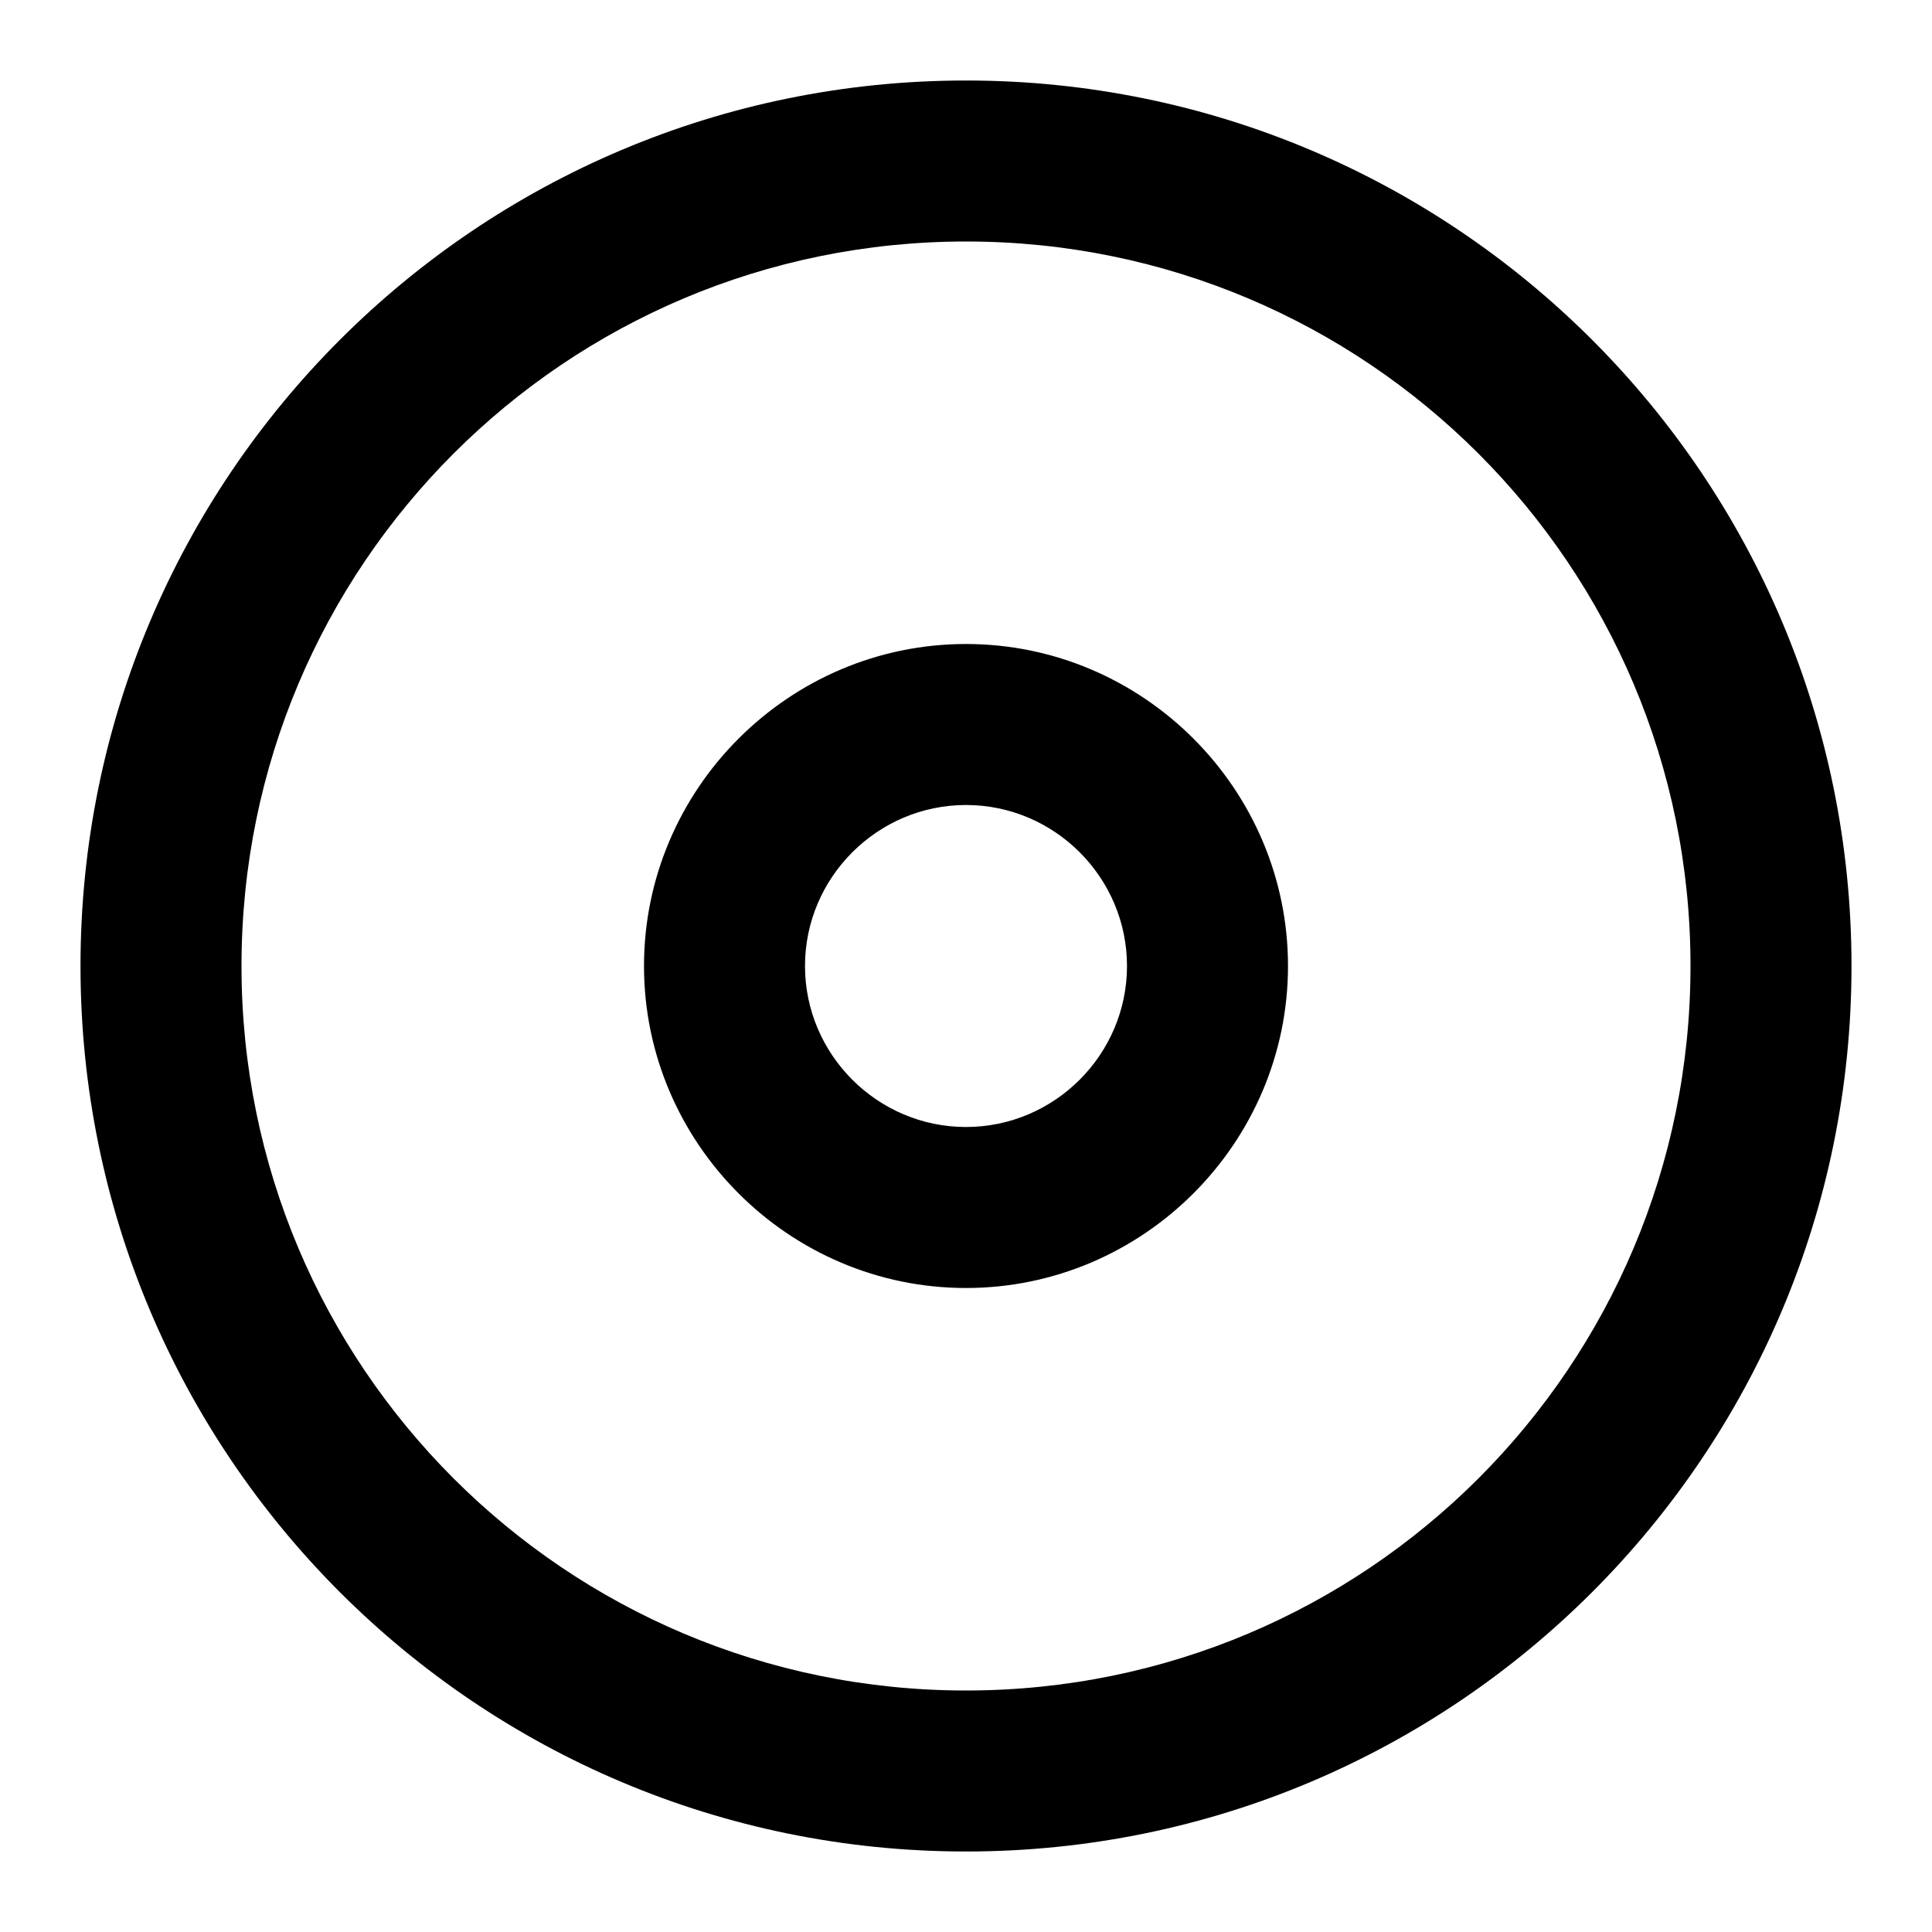 <?xml version="1.0" encoding="utf-8"?>
<!-- Generator: Adobe Illustrator 17.0.0, SVG Export Plug-In . SVG Version: 6.00 Build 0)  -->
<!DOCTYPE svg PUBLIC "-//W3C//DTD SVG 1.1//EN" "http://www.w3.org/Graphics/SVG/1.1/DTD/svg11.dtd">
<svg version="1.1" id="Layer_1" xmlns="http://www.w3.org/2000/svg" xmlns:xlink="http://www.w3.org/1999/xlink" x="0px" y="0px"
	 width="96px" height="96px" viewBox="0 0 96 96" enable-background="new 0 0 96 96" xml:space="preserve">
<path d="M48,4C23.7,4,4,23.7,4,48c0,24.3,19.7,44,44,44c24.3,0,44-19.7,44-44C92,23.7,72.3,4,48,4z M48,84c-19.9,0-36-16.1-36-36
	s16.1-36,36-36s36,16.1,36,36S67.9,84,48,84z M48,32c-8.8,0-16,7.2-16,16c0,8.8,7.2,16,16,16c8.8,0,16-7.2,16-16
	C64,39.2,56.8,32,48,32z M48,56c-4.4,0-8-3.6-8-8s3.6-8,8-8s8,3.6,8,8S52.4,56,48,56z"/>
</svg>

